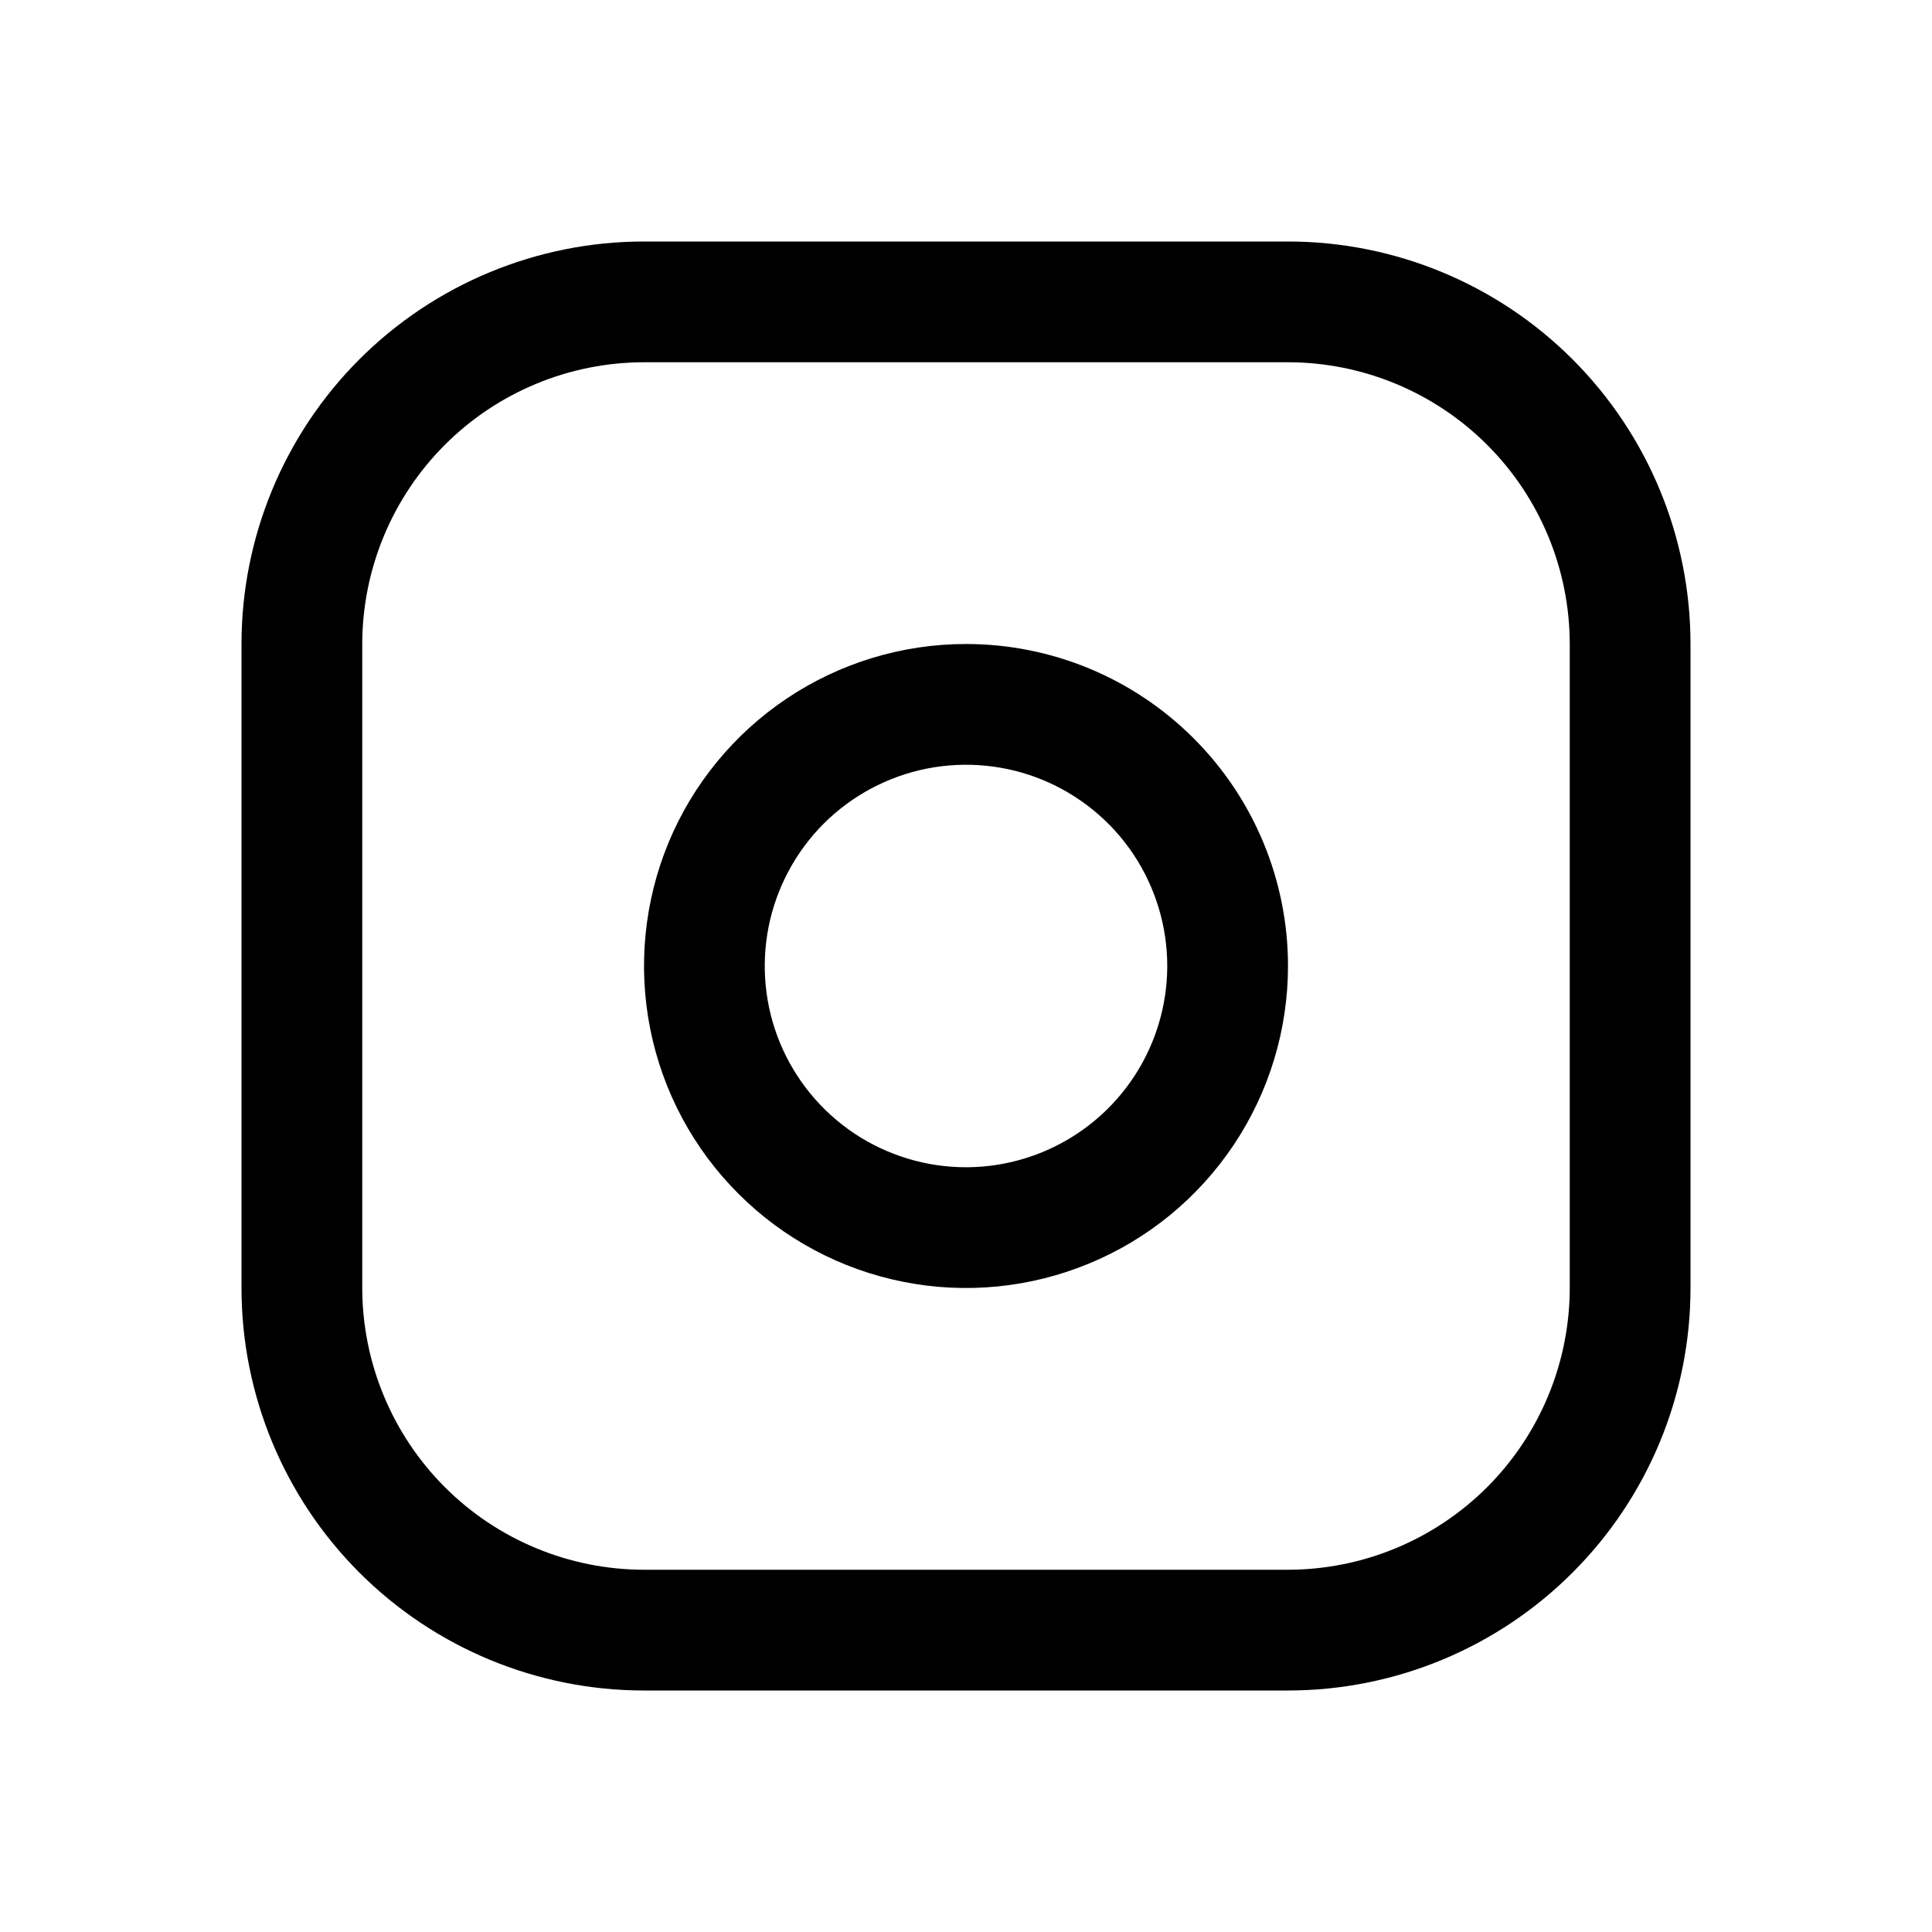 <svg width="24" height="24" viewBox="0 0 24 24" fill="none" xmlns="http://www.w3.org/2000/svg">
<path d="M16 3H8C6.674 3 5.402 3.527 4.464 4.464C3.527 5.402 3 6.674 3 8V16C3 17.326 3.527 18.598 4.464 19.535C5.402 20.473 6.674 21 8 21H16C17.326 21 18.598 20.473 19.535 19.535C20.473 18.598 21 17.326 21 16V8C21 6.674 20.473 5.402 19.535 4.464C18.598 3.527 17.326 3 16 3ZM19.5 16C19.499 16.928 19.13 17.817 18.474 18.474C17.817 19.13 16.928 19.499 16 19.5H8C7.072 19.499 6.182 19.13 5.526 18.474C4.87 17.817 4.501 16.928 4.5 16V8C4.501 7.072 4.87 6.182 5.526 5.526C6.182 4.87 7.072 4.501 8 4.5H16C16.928 4.501 17.817 4.87 18.474 5.526C19.13 6.182 19.499 7.072 19.5 8V16ZM12 8C11.209 8 10.435 8.235 9.778 8.674C9.12 9.114 8.607 9.738 8.304 10.469C8.002 11.2 7.923 12.004 8.077 12.78C8.231 13.556 8.612 14.269 9.172 14.828C9.731 15.388 10.444 15.769 11.22 15.923C11.996 16.078 12.8 15.998 13.531 15.695C14.262 15.393 14.886 14.88 15.326 14.222C15.765 13.565 16 12.791 16 12C16 10.939 15.579 9.922 14.828 9.172C14.078 8.421 13.061 8 12 8ZM12 14.5C11.505 14.5 11.022 14.353 10.611 14.079C10.2 13.804 9.88 13.414 9.69 12.957C9.501 12.5 9.452 11.997 9.548 11.512C9.645 11.027 9.883 10.582 10.232 10.232C10.582 9.883 11.027 9.645 11.512 9.548C11.997 9.452 12.5 9.501 12.957 9.69C13.414 9.88 13.804 10.2 14.079 10.611C14.353 11.022 14.5 11.505 14.5 12C14.499 12.663 14.236 13.298 13.767 13.767C13.298 14.236 12.663 14.499 12 14.5Z" fill="black"/>
</svg>
